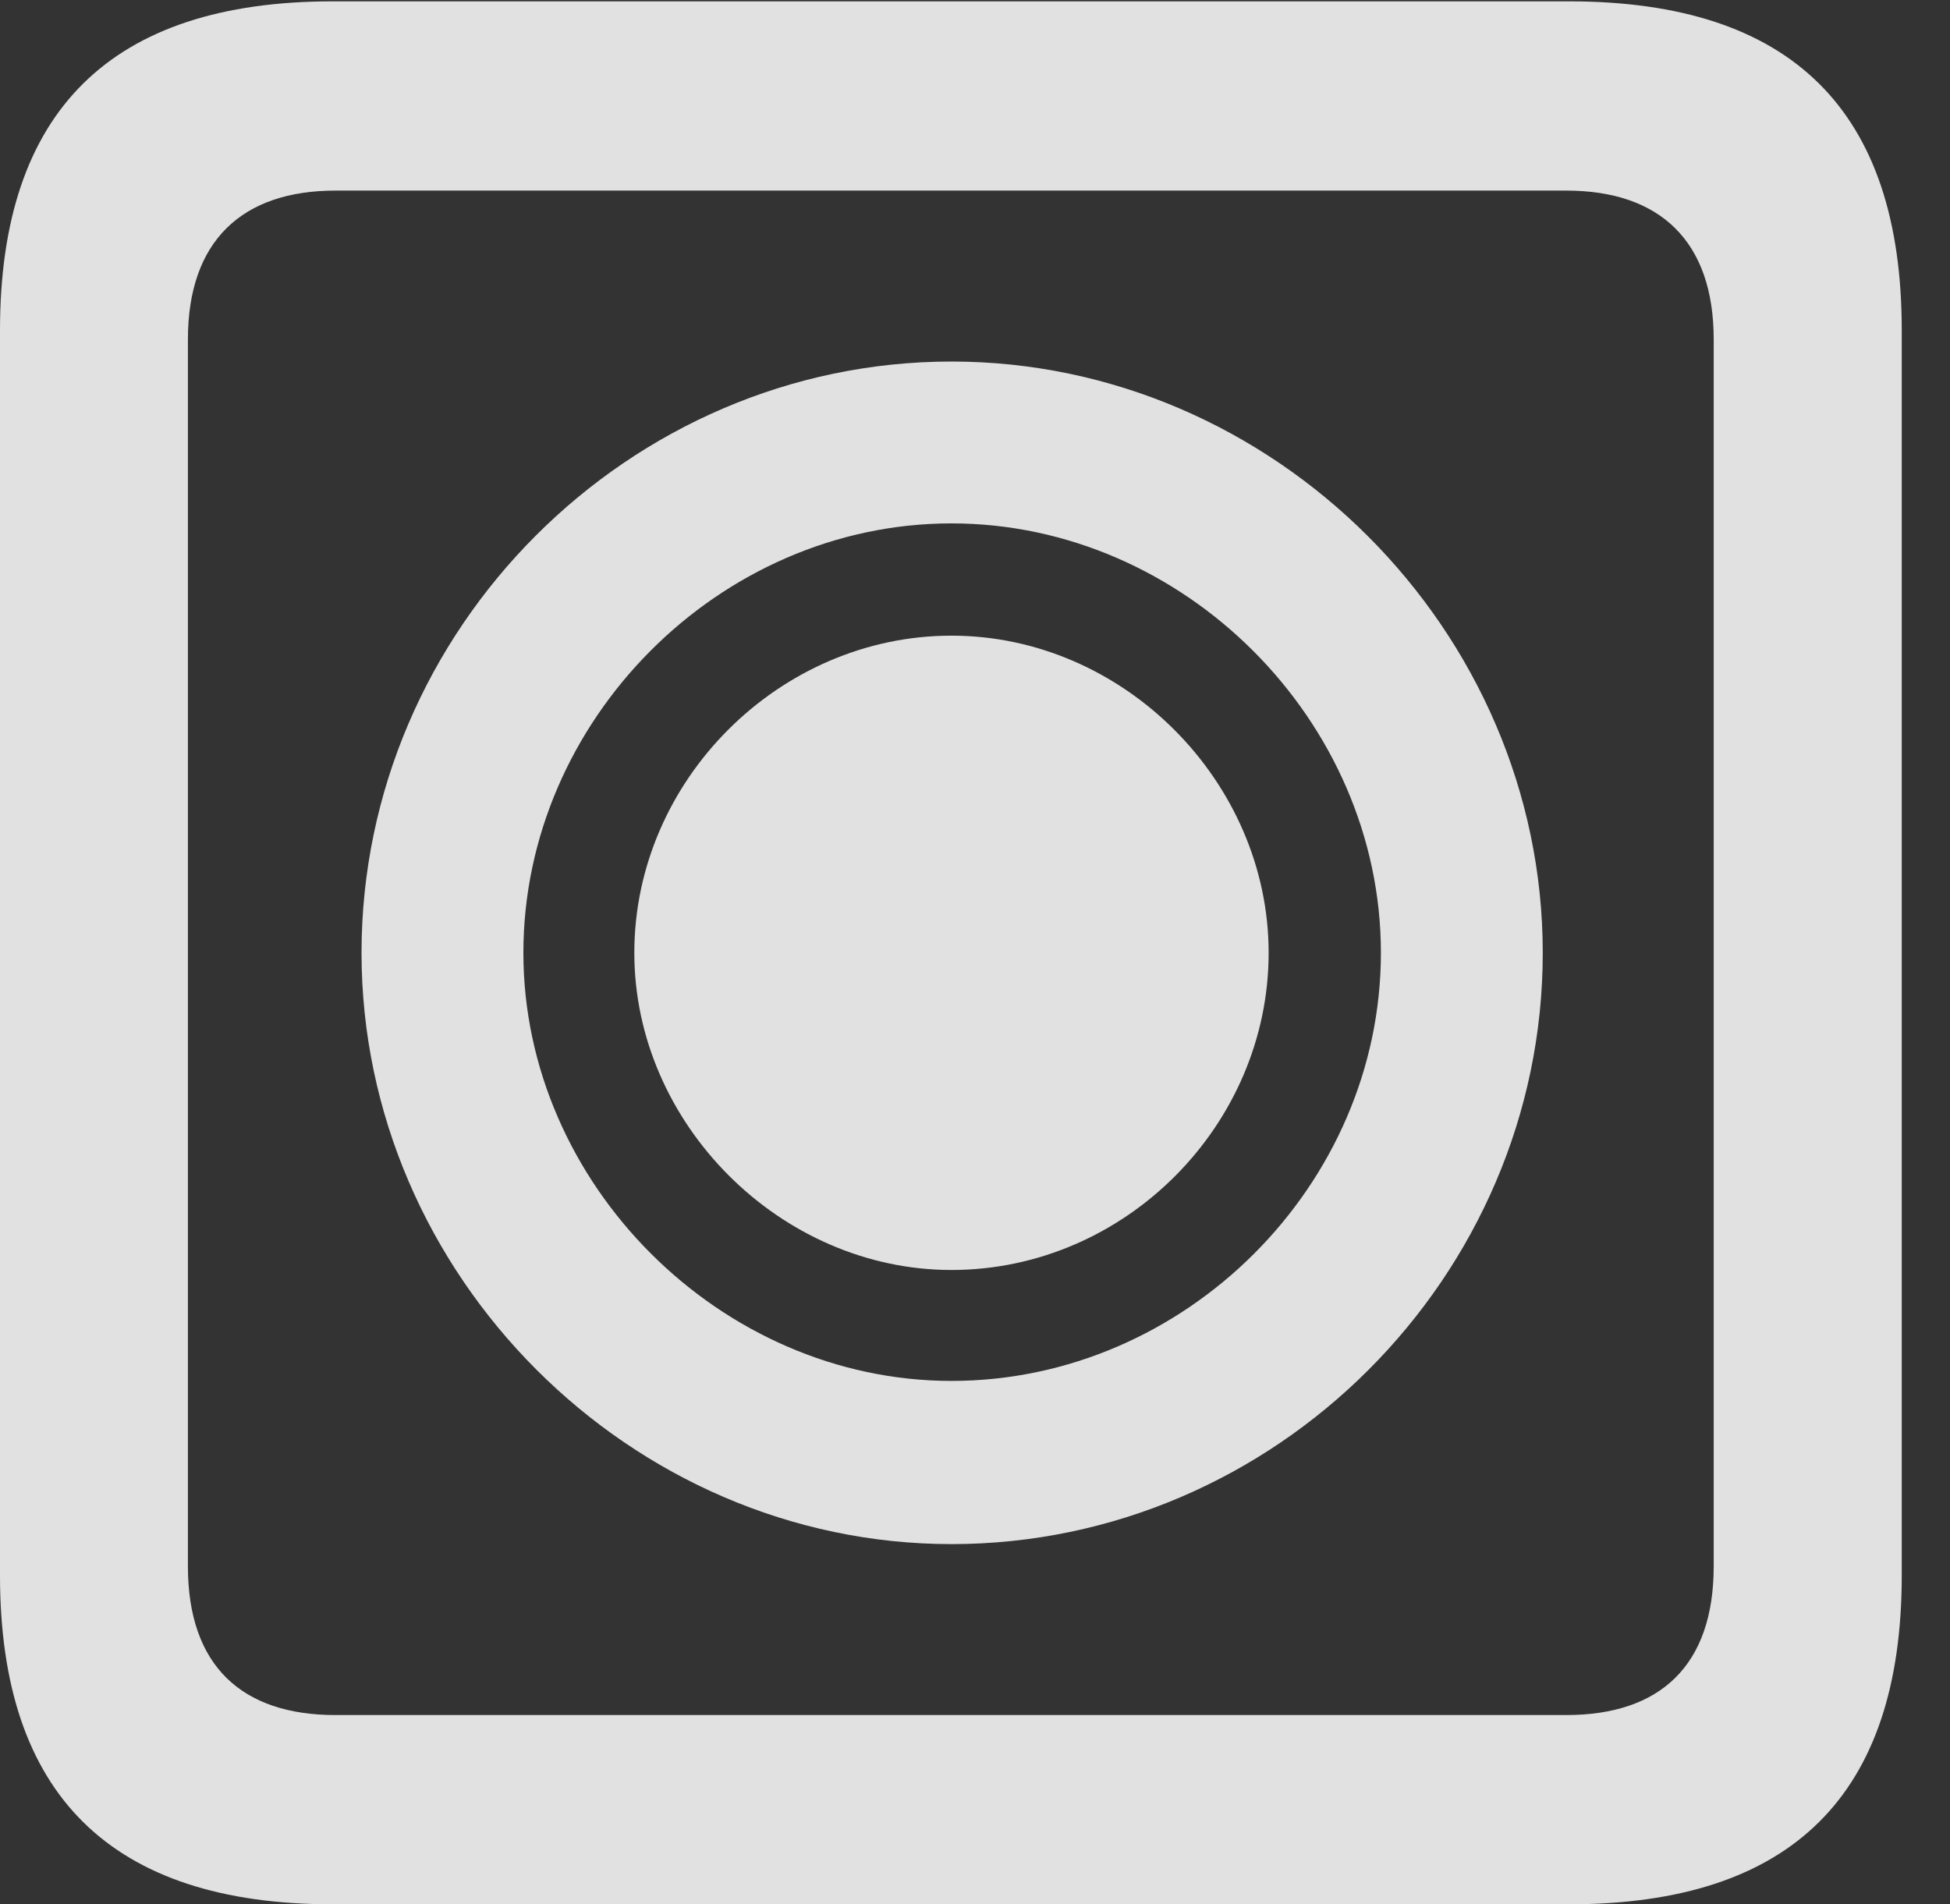 <?xml version="1.0" encoding="UTF-8"?>
<!--Generator: Apple Native CoreSVG 232.5-->
<!DOCTYPE svg
PUBLIC "-//W3C//DTD SVG 1.1//EN"
       "http://www.w3.org/Graphics/SVG/1.1/DTD/svg11.dtd">
<svg version="1.1" xmlns="http://www.w3.org/2000/svg" xmlns:xlink="http://www.w3.org/1999/xlink" width="14.59" height="14.248">
 <rect width="100%" height="100%" fill="#333333" stroke="none"/>
 <g>
  <rect height="14.248" opacity="0" width="14.59" x="0" y="0"/>
  <path d="M2.49 14.248L11.738 14.248C13.408 14.248 14.229 13.428 14.229 11.787L14.229 2.471C14.229 0.83 13.408 0.01 11.738 0.01L2.49 0.01C0.83 0.01 0 0.83 0 2.471L0 11.787C0 13.428 0.83 14.248 2.49 14.248ZM2.51 12.832C1.807 12.832 1.406 12.461 1.406 11.719L1.406 2.539C1.406 1.807 1.807 1.426 2.51 1.426L11.719 1.426C12.422 1.426 12.822 1.807 12.822 2.539L12.822 11.719C12.822 12.461 12.422 12.832 11.719 12.832Z" fill="#ffffff" fill-opacity="0.85"/>
  <path d="M7.119 11.553C9.541 11.553 11.543 9.551 11.543 7.129C11.543 4.717 9.531 2.705 7.119 2.705C4.707 2.705 2.705 4.707 2.705 7.129C2.705 9.541 4.717 11.553 7.119 11.553ZM7.119 10.332C5.391 10.332 3.916 8.857 3.916 7.129C3.916 5.391 5.381 3.916 7.119 3.916C8.857 3.916 10.332 5.391 10.332 7.129C10.332 8.867 8.867 10.332 7.119 10.332ZM7.119 9.502C8.418 9.502 9.492 8.418 9.492 7.129C9.492 5.85 8.408 4.756 7.119 4.756C5.83 4.756 4.746 5.84 4.746 7.129C4.746 8.408 5.84 9.502 7.119 9.502Z" fill="#ffffff" fill-opacity="0.85"/>
 </g>
</svg>
